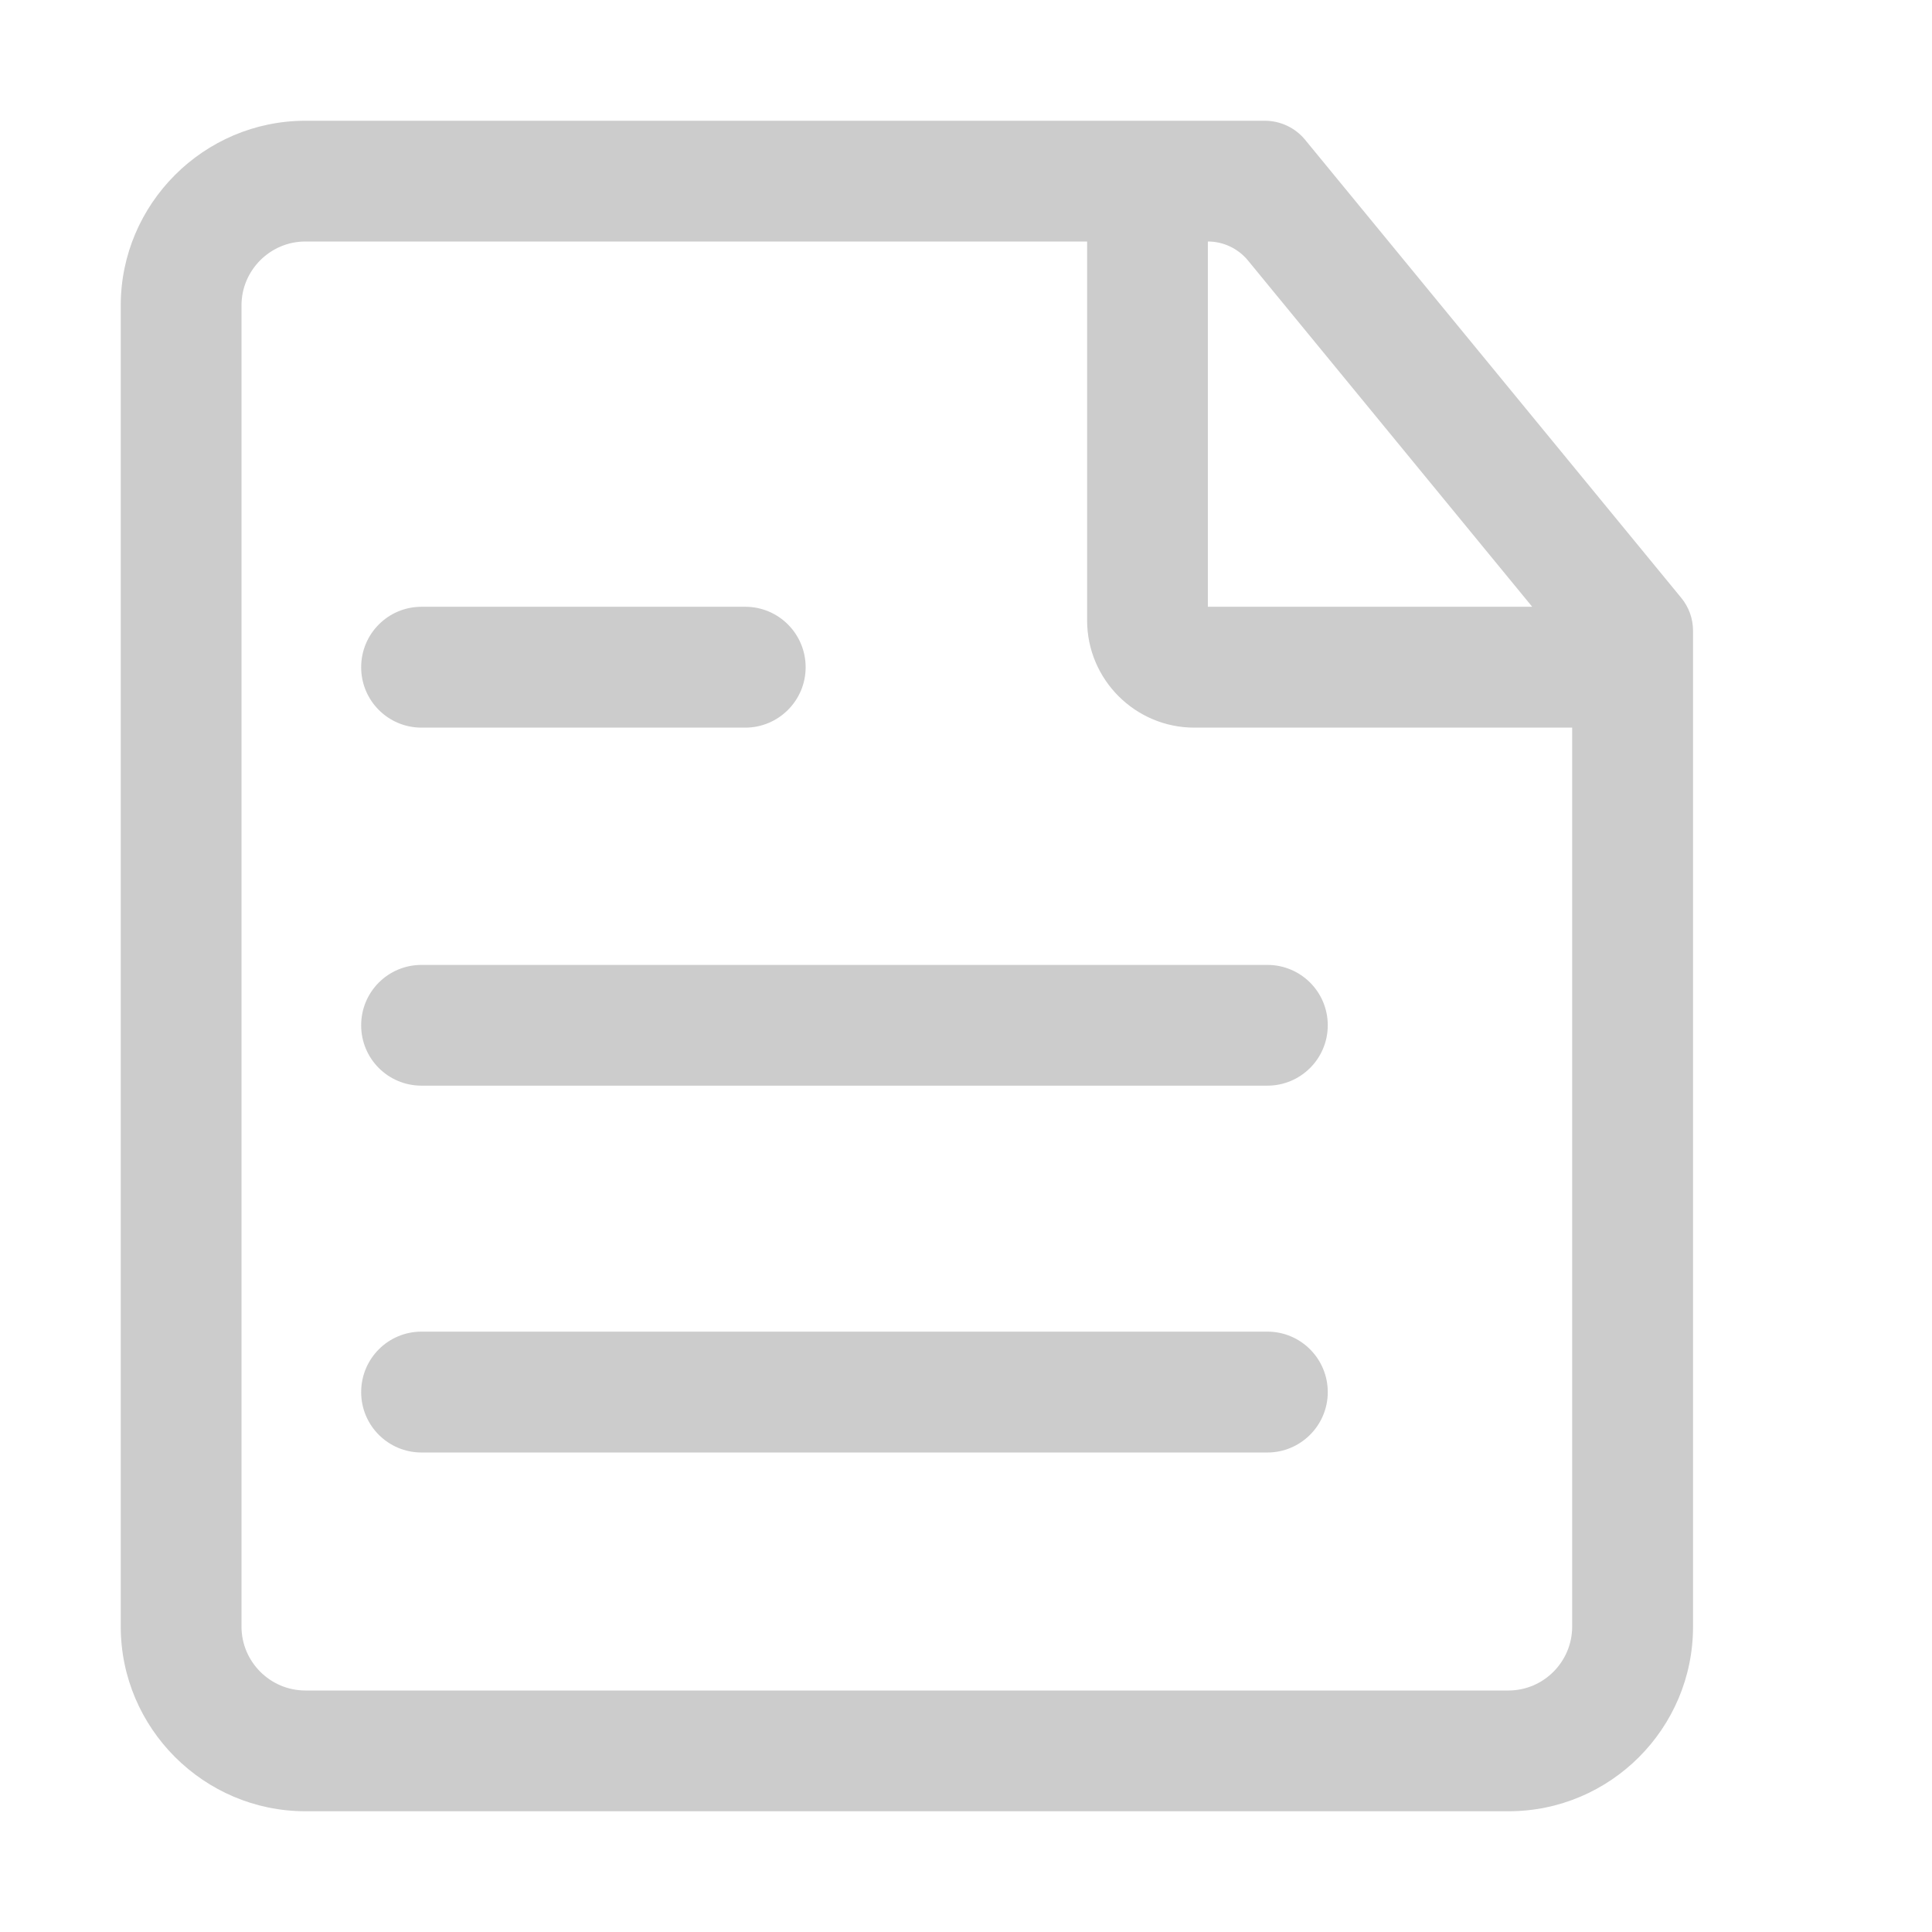 <?xml version="1.0" encoding="UTF-8"?>
<svg width="16px" height="16px" viewBox="0 0 16 16" version="1.1" xmlns="http://www.w3.org/2000/svg" xmlns:xlink="http://www.w3.org/1999/xlink">
    <title>矩形</title>
    <g id="页面-1" stroke="none" stroke-width="1" fill="none" fill-rule="evenodd">
        <g id="画板" transform="translate(-109, -285)" fill="#CCCCCC" fill-rule="nonzero">
            <g id="内容管理" transform="translate(109, 285)">
                <path d="M10.475,1 C10.604,1 10.726,1.058 10.807,1.156 L10.807,1.156 L13.924,4.952 C13.987,5.029 14.021,5.124 14.021,5.224 L14.021,5.224 L14.021,13.47 C14.022,14.314 13.336,15 12.494,15 L12.494,15 L2.529,15 C1.688,15 1,14.312 1,13.471 L1,13.471 L1,2.529 C1,1.688 1.688,1 2.529,1 L2.529,1 Z M9.003,2 L2.529,2 C2.238,2 2,2.238 2,2.529 L2,2.529 L2,13.471 C2,13.762 2.238,14 2.529,14 L2.529,14 L12.492,14 C12.783,14 13.02,13.762 13.02,13.471 L13.02,13.471 L13.02,6.026 L9.891,6.026 C9.401,6.026 9.003,5.627 9.003,5.138 L9.003,5.138 L9.003,2 Z M10.496,11.028 C10.772,11.028 10.996,11.252 10.996,11.529 C10.996,11.805 10.771,12.029 10.496,12.029 L10.496,12.029 L3.491,12.029 C3.214,12.029 2.991,11.805 2.991,11.529 C2.991,11.252 3.214,11.028 3.491,11.028 L3.491,11.028 Z M10.496,7.991 C10.772,7.991 10.996,8.214 10.996,8.491 C10.996,8.768 10.771,8.991 10.496,8.991 L10.496,8.991 L3.491,8.991 C3.214,8.991 2.991,8.768 2.991,8.491 C2.991,8.214 3.214,7.991 3.491,7.991 L3.491,7.991 Z M6.172,5.025 C6.448,5.025 6.672,5.249 6.672,5.526 C6.672,5.802 6.447,6.026 6.172,6.026 L6.172,6.026 L3.491,6.026 C3.214,6.026 2.991,5.802 2.991,5.526 C2.991,5.249 3.214,5.025 3.491,5.025 L3.491,5.025 Z M10.003,2 L10.003,5.025 L12.689,5.025 L10.335,2.157 C10.253,2.058 10.132,2 10.003,2 L10.003,2 Z" id="形状结合"></path>
            </g>
        </g>
    </g>
</svg>